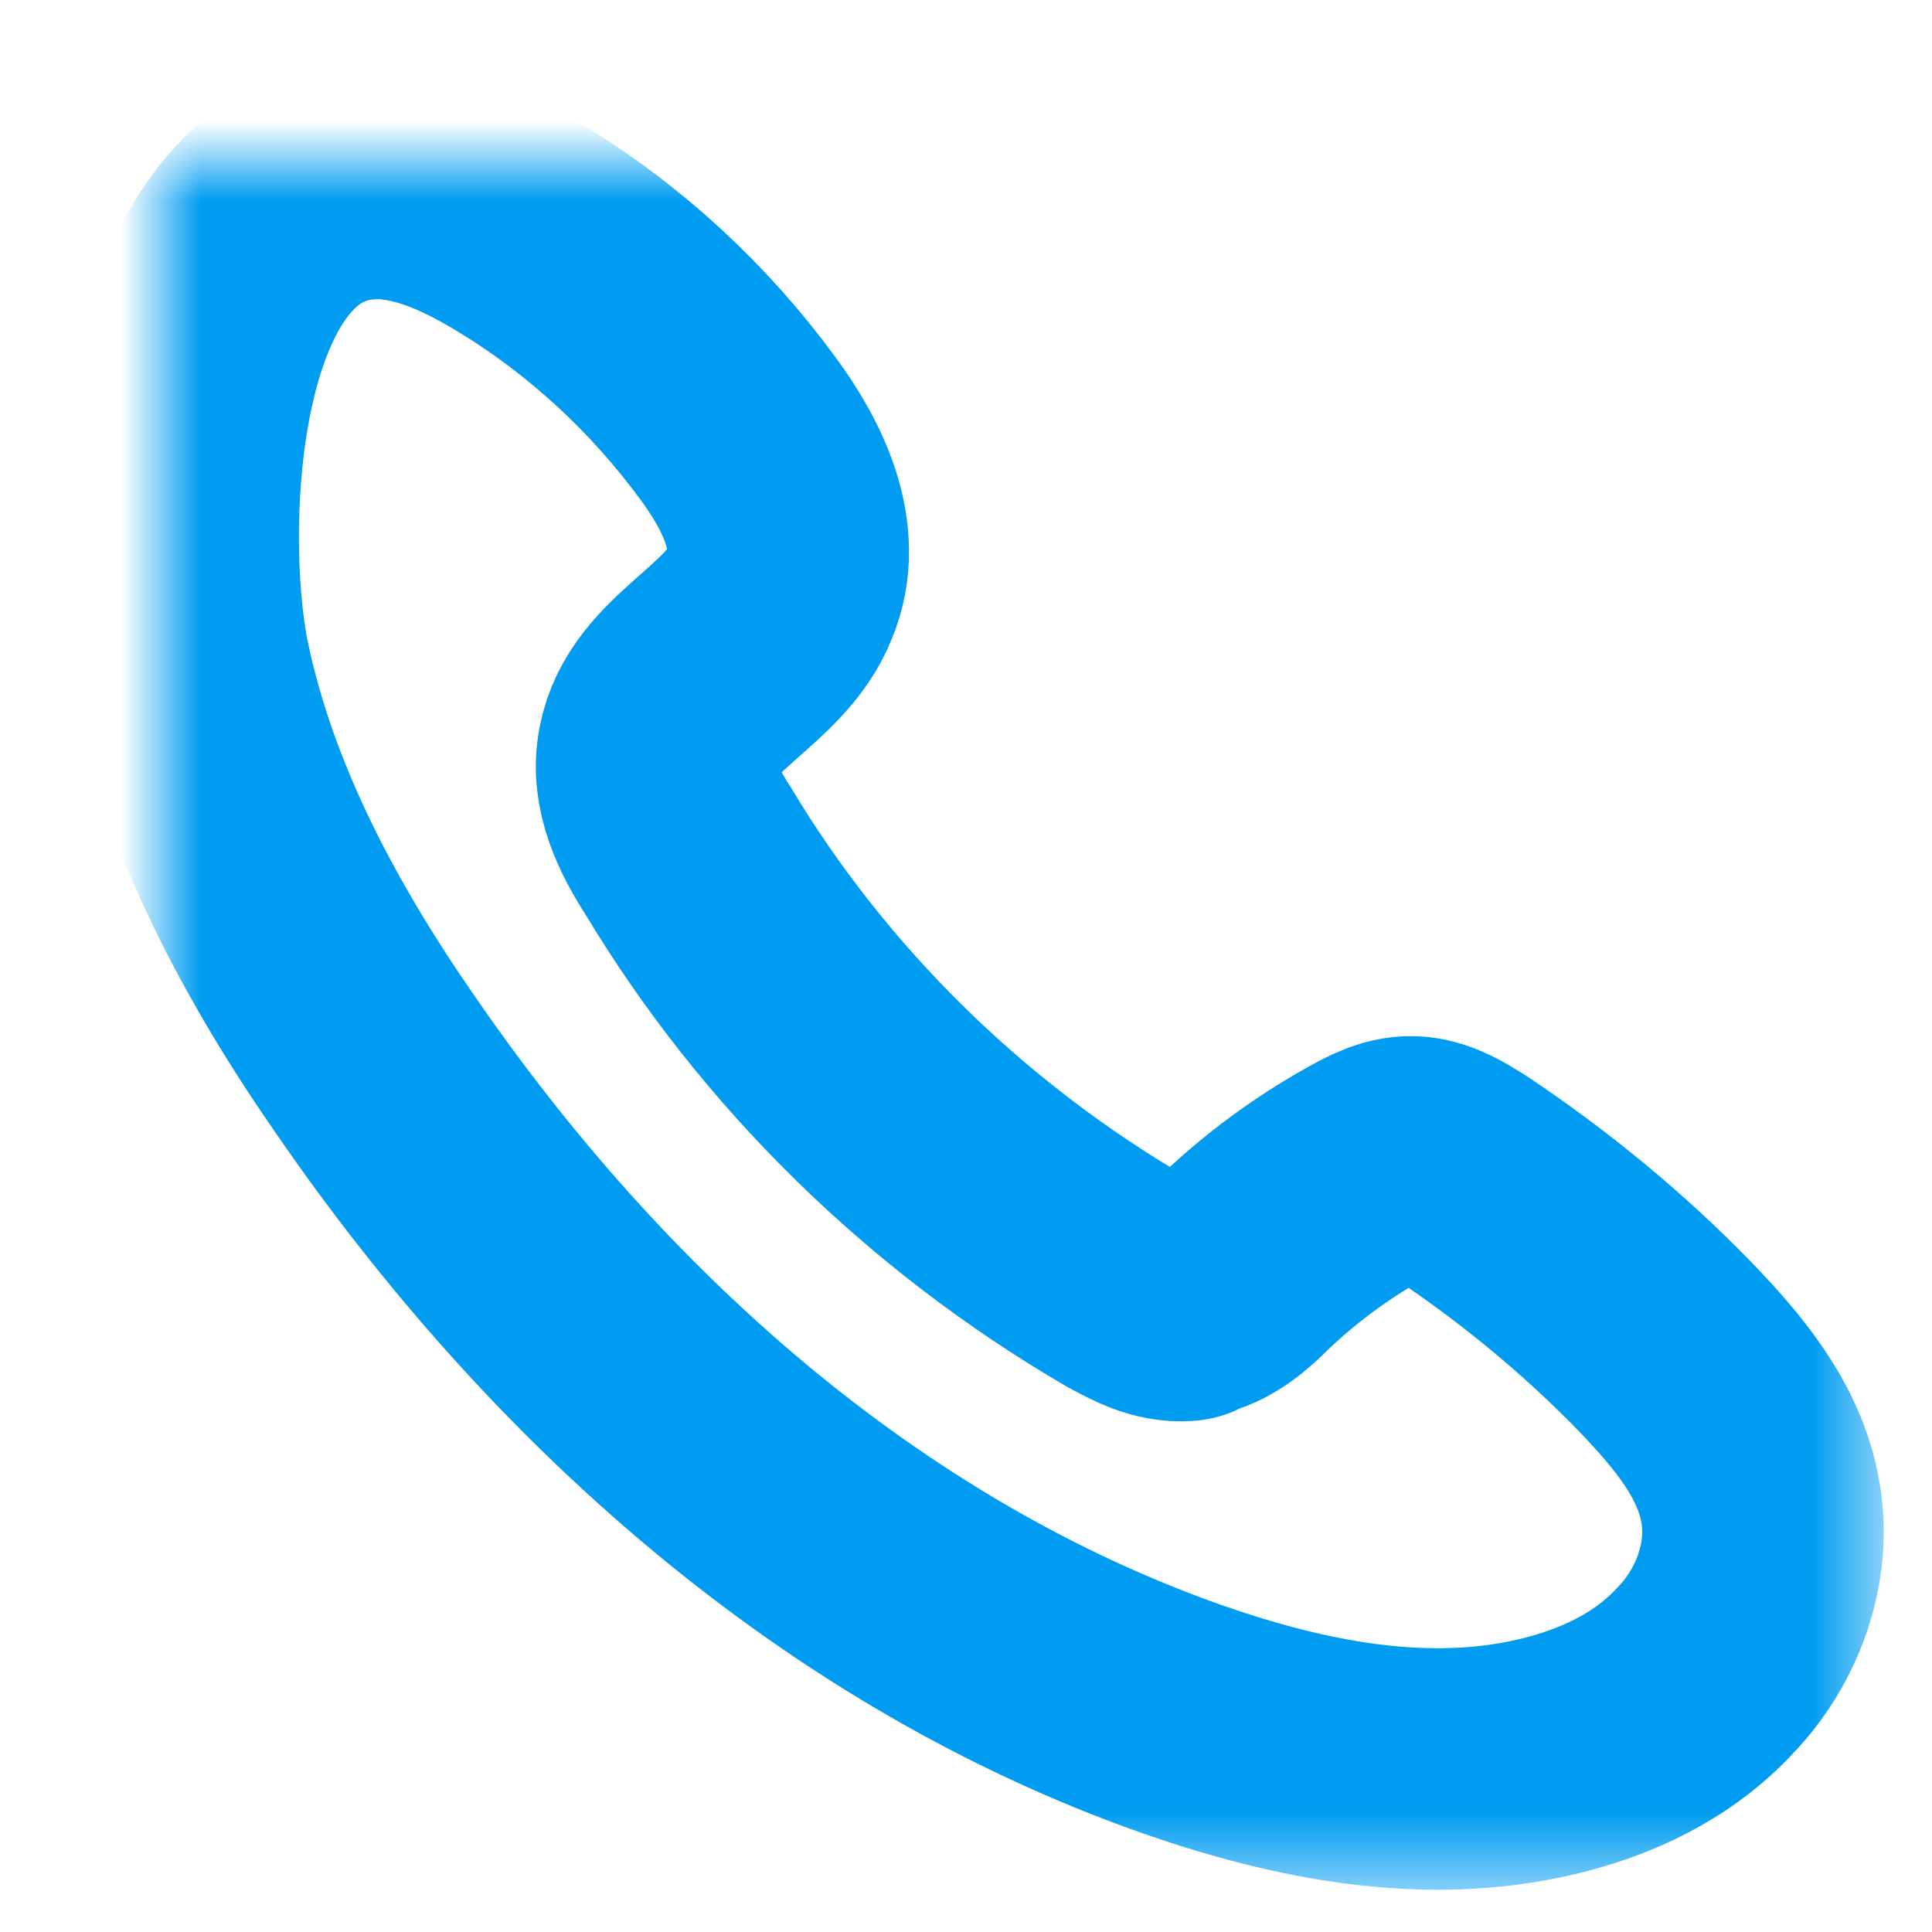 <?xml version="1.0" encoding="UTF-8" standalone="no"?>
<svg width="24px" height="24px" viewBox="0 0 24 24" version="1.1" xmlns="http://www.w3.org/2000/svg" xmlns:xlink="http://www.w3.org/1999/xlink">
    <!-- Generator: Sketch 40.1 (33804) - http://www.bohemiancoding.com/sketch -->
    <title>Group</title>
    <desc>Created with Sketch.</desc>
    <defs>
        <path d="M12.725,14.154 C12.462,14.176 12.22,14.044 11.978,13.912 C9.758,12.615 7.868,10.769 6.549,8.571 C6.308,8.198 6.088,7.758 6.176,7.319 C6.33,6.484 7.385,6.154 7.692,5.363 C7.978,4.681 7.604,3.912 7.165,3.319 C6.44,2.33 5.516,1.473 4.462,0.835 C3.956,0.527 3.407,0.264 2.813,0.22 C0.154,0.088 2.04281037e-13,4.527 0.352,6.264 C0.725,8.066 1.626,9.736 2.681,11.253 C5.165,14.857 8.571,17.912 12.703,19.363 C14.154,19.868 15.714,20.176 17.209,19.824 C17.956,19.648 18.659,19.319 19.187,18.747 C19.714,18.198 20,17.407 19.868,16.659 C19.736,15.89 19.209,15.275 18.681,14.725 C17.912,13.934 17.055,13.231 16.132,12.615 C15.956,12.505 15.78,12.396 15.582,12.374 C15.363,12.352 15.165,12.462 14.967,12.571 C14.418,12.879 13.912,13.253 13.473,13.67 C13.275,13.868 13.055,14.066 12.791,14.11 C12.769,14.132 12.747,14.154 12.725,14.154 L12.725,14.154 Z" id="path-1"></path>
        <mask id="mask-2" maskContentUnits="userSpaceOnUse" maskUnits="objectBoundingBox" x="-1.5" y="-1.5" width="22.687" height="22.758">
            <rect x="-1.287" y="-1.283" width="22.687" height="22.758" fill="white"></rect>
            <use xlink:href="#path-1" fill="black"></use>
        </mask>
    </defs>
    <g id="Page-1" stroke="none" stroke-width="1" fill="none" fill-rule="evenodd">
        <g id="Dashboard" transform="translate(-19, -328)" stroke="#009CF1" stroke-width="3">
            <g id="BARRE-LATERALE" transform="translate(-1, 0)">
                <g id="COMMERCIAL" transform="translate(1, 218)">
                    <g id="Group" transform="translate(21, 112)">
                        <use id="Shape" mask="url(#mask-2)" xlink:href="#path-1"></use>
                    </g>
                </g>
            </g>
        </g>
    </g>
</svg>